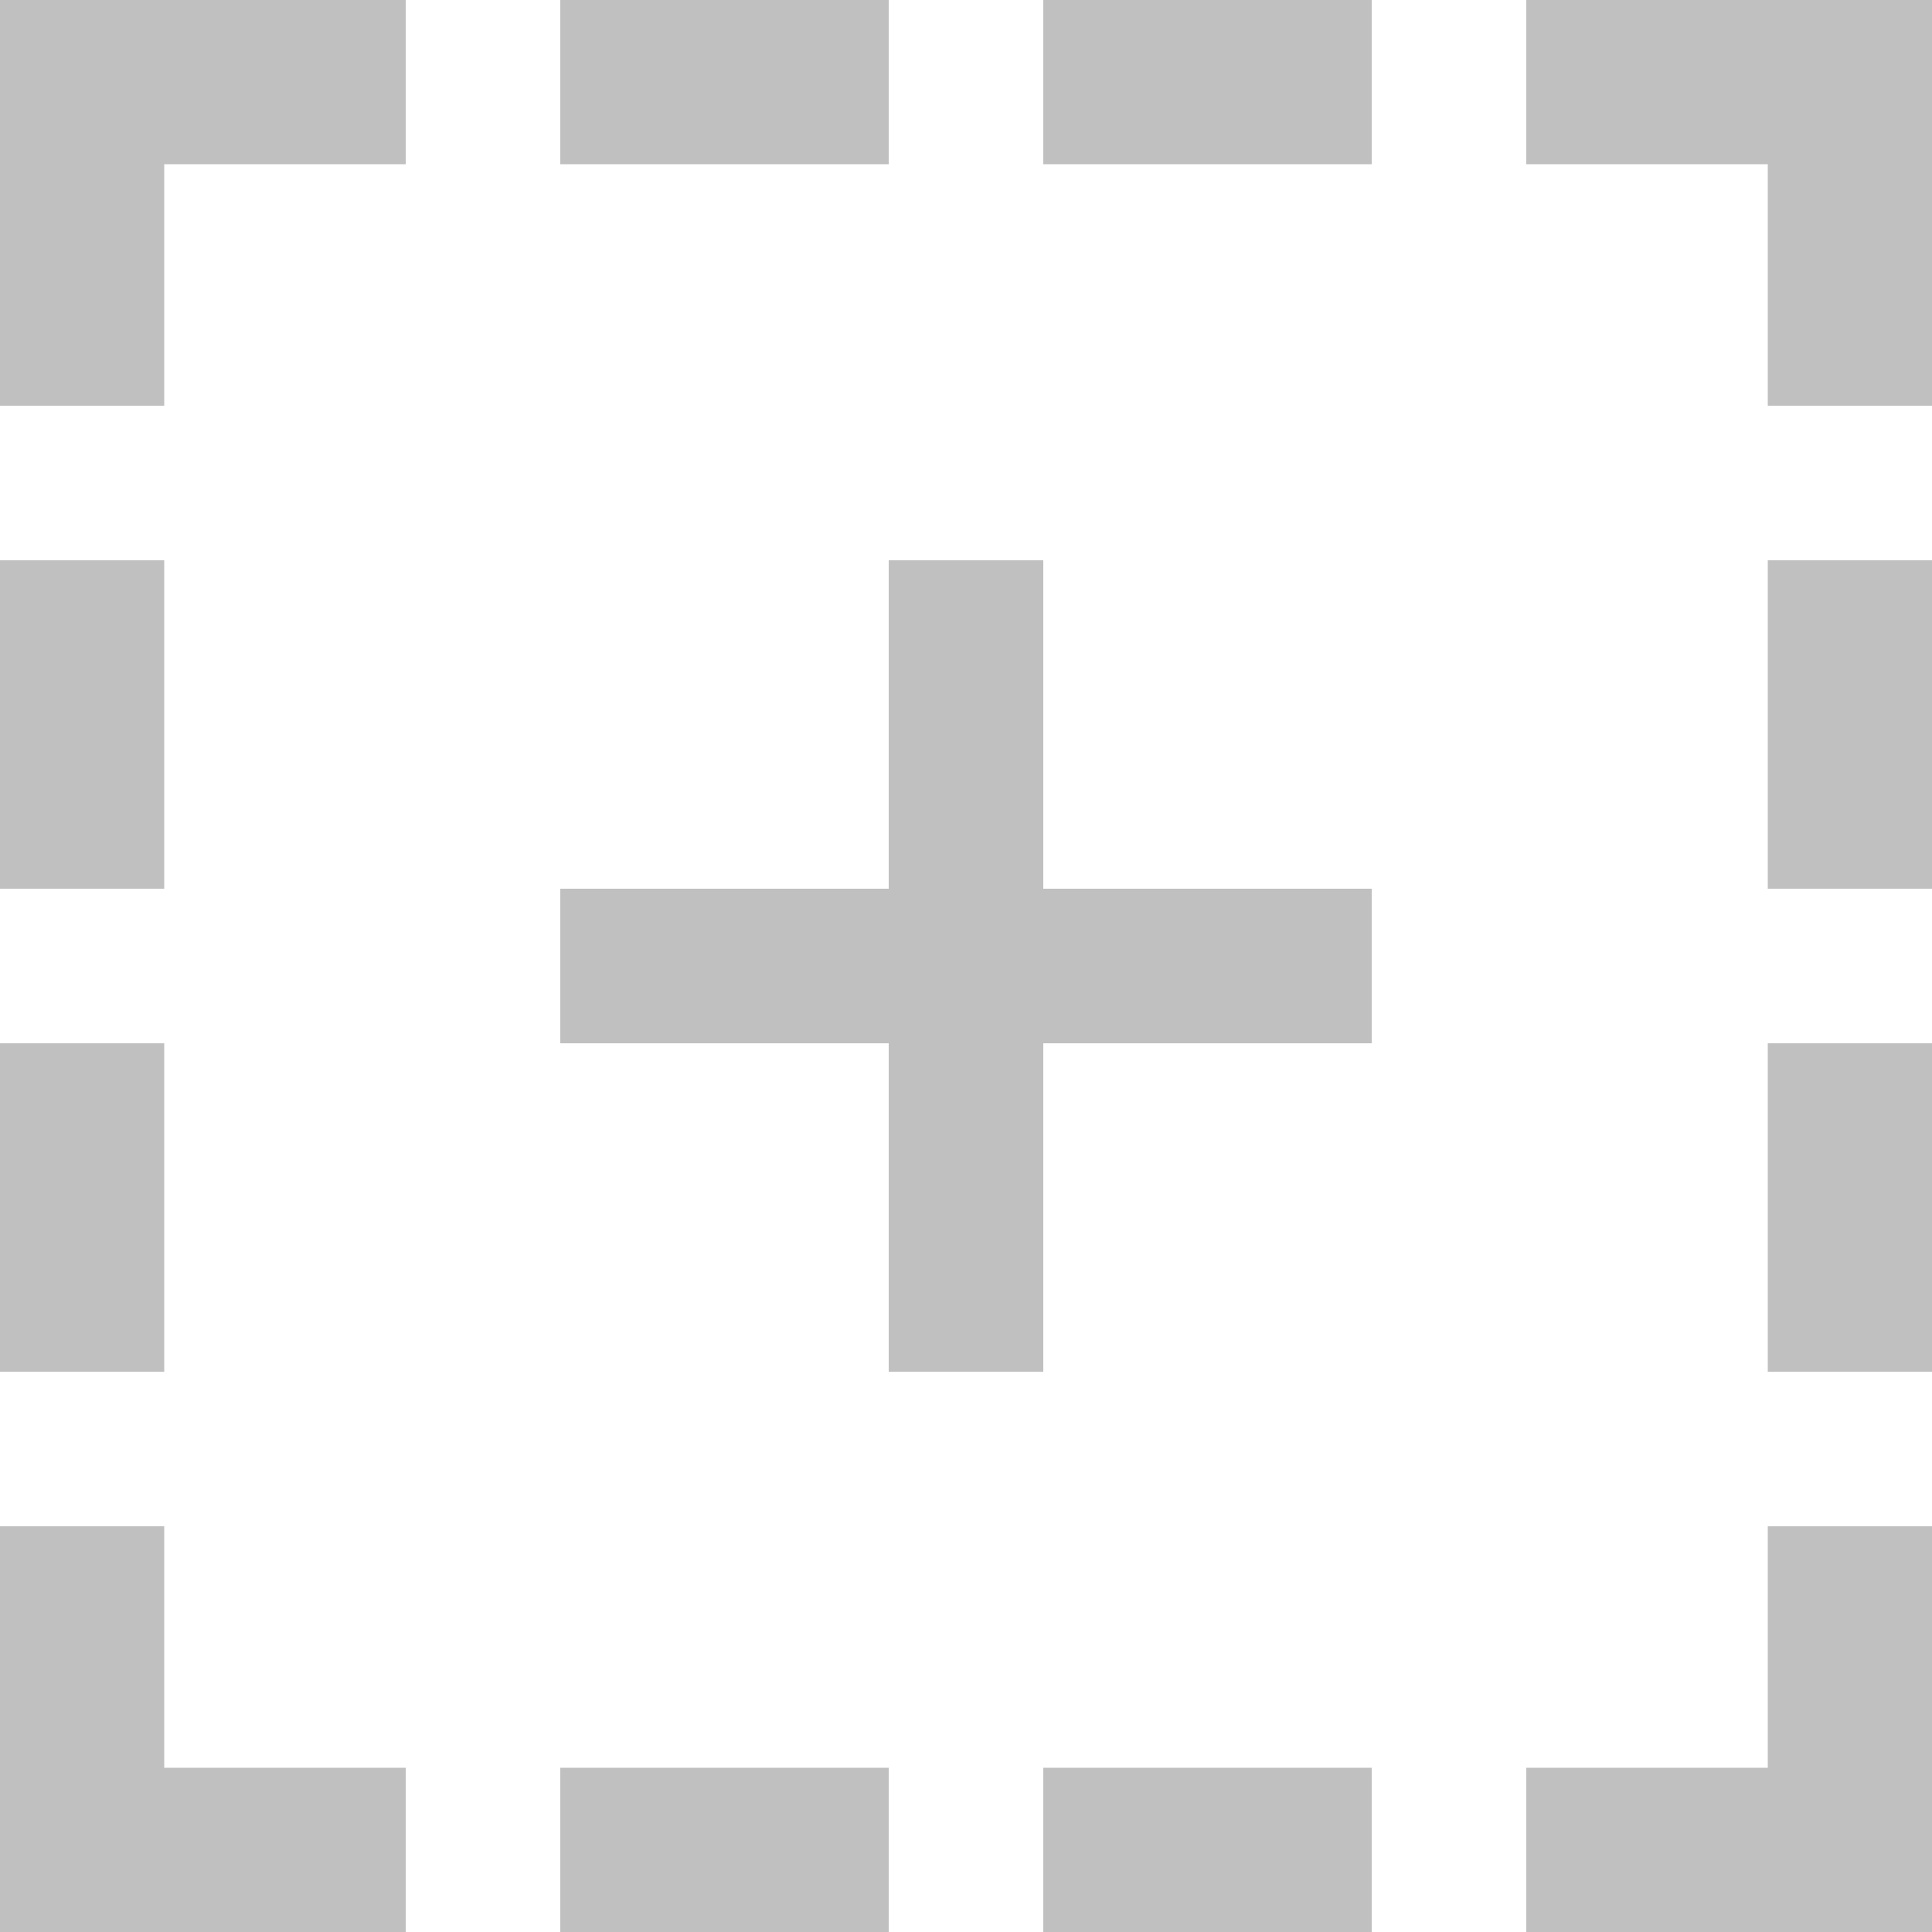 <svg xmlns="http://www.w3.org/2000/svg" viewBox="0 0 20 20" width="20" height="20"><path d="M9.2 20v-1.7H5.8V20h3.4zm6.6-18.3h2.5v2.5H20V0h-4.2v1.7zM0 14.2h1.7v-3.4H0v3.4zm0-5h1.7V5.8H0v3.4zm1.7-5V1.7h2.5V0H0v4.2h1.7zM20 5.8h-1.7v3.4H20V5.8zm0 5h-1.7v3.4H20v-3.4zm-1.7 5v2.5h-2.5V20H20v-4.2h-1.7zM4.2 18.3H1.7v-2.5H0V20h4.2v-1.7zm10 1.7v-1.7h-3.4V20h3.4zm-5-18.3V0H5.8v1.7h3.4zm5 0V0h-3.4v1.7h3.4zm0 9.1h-3.4v3.4H9.2v-3.4H5.8V9.2h3.4V5.8h1.6v3.4h3.4v1.6z" fill="#C0C0C0"/></svg>